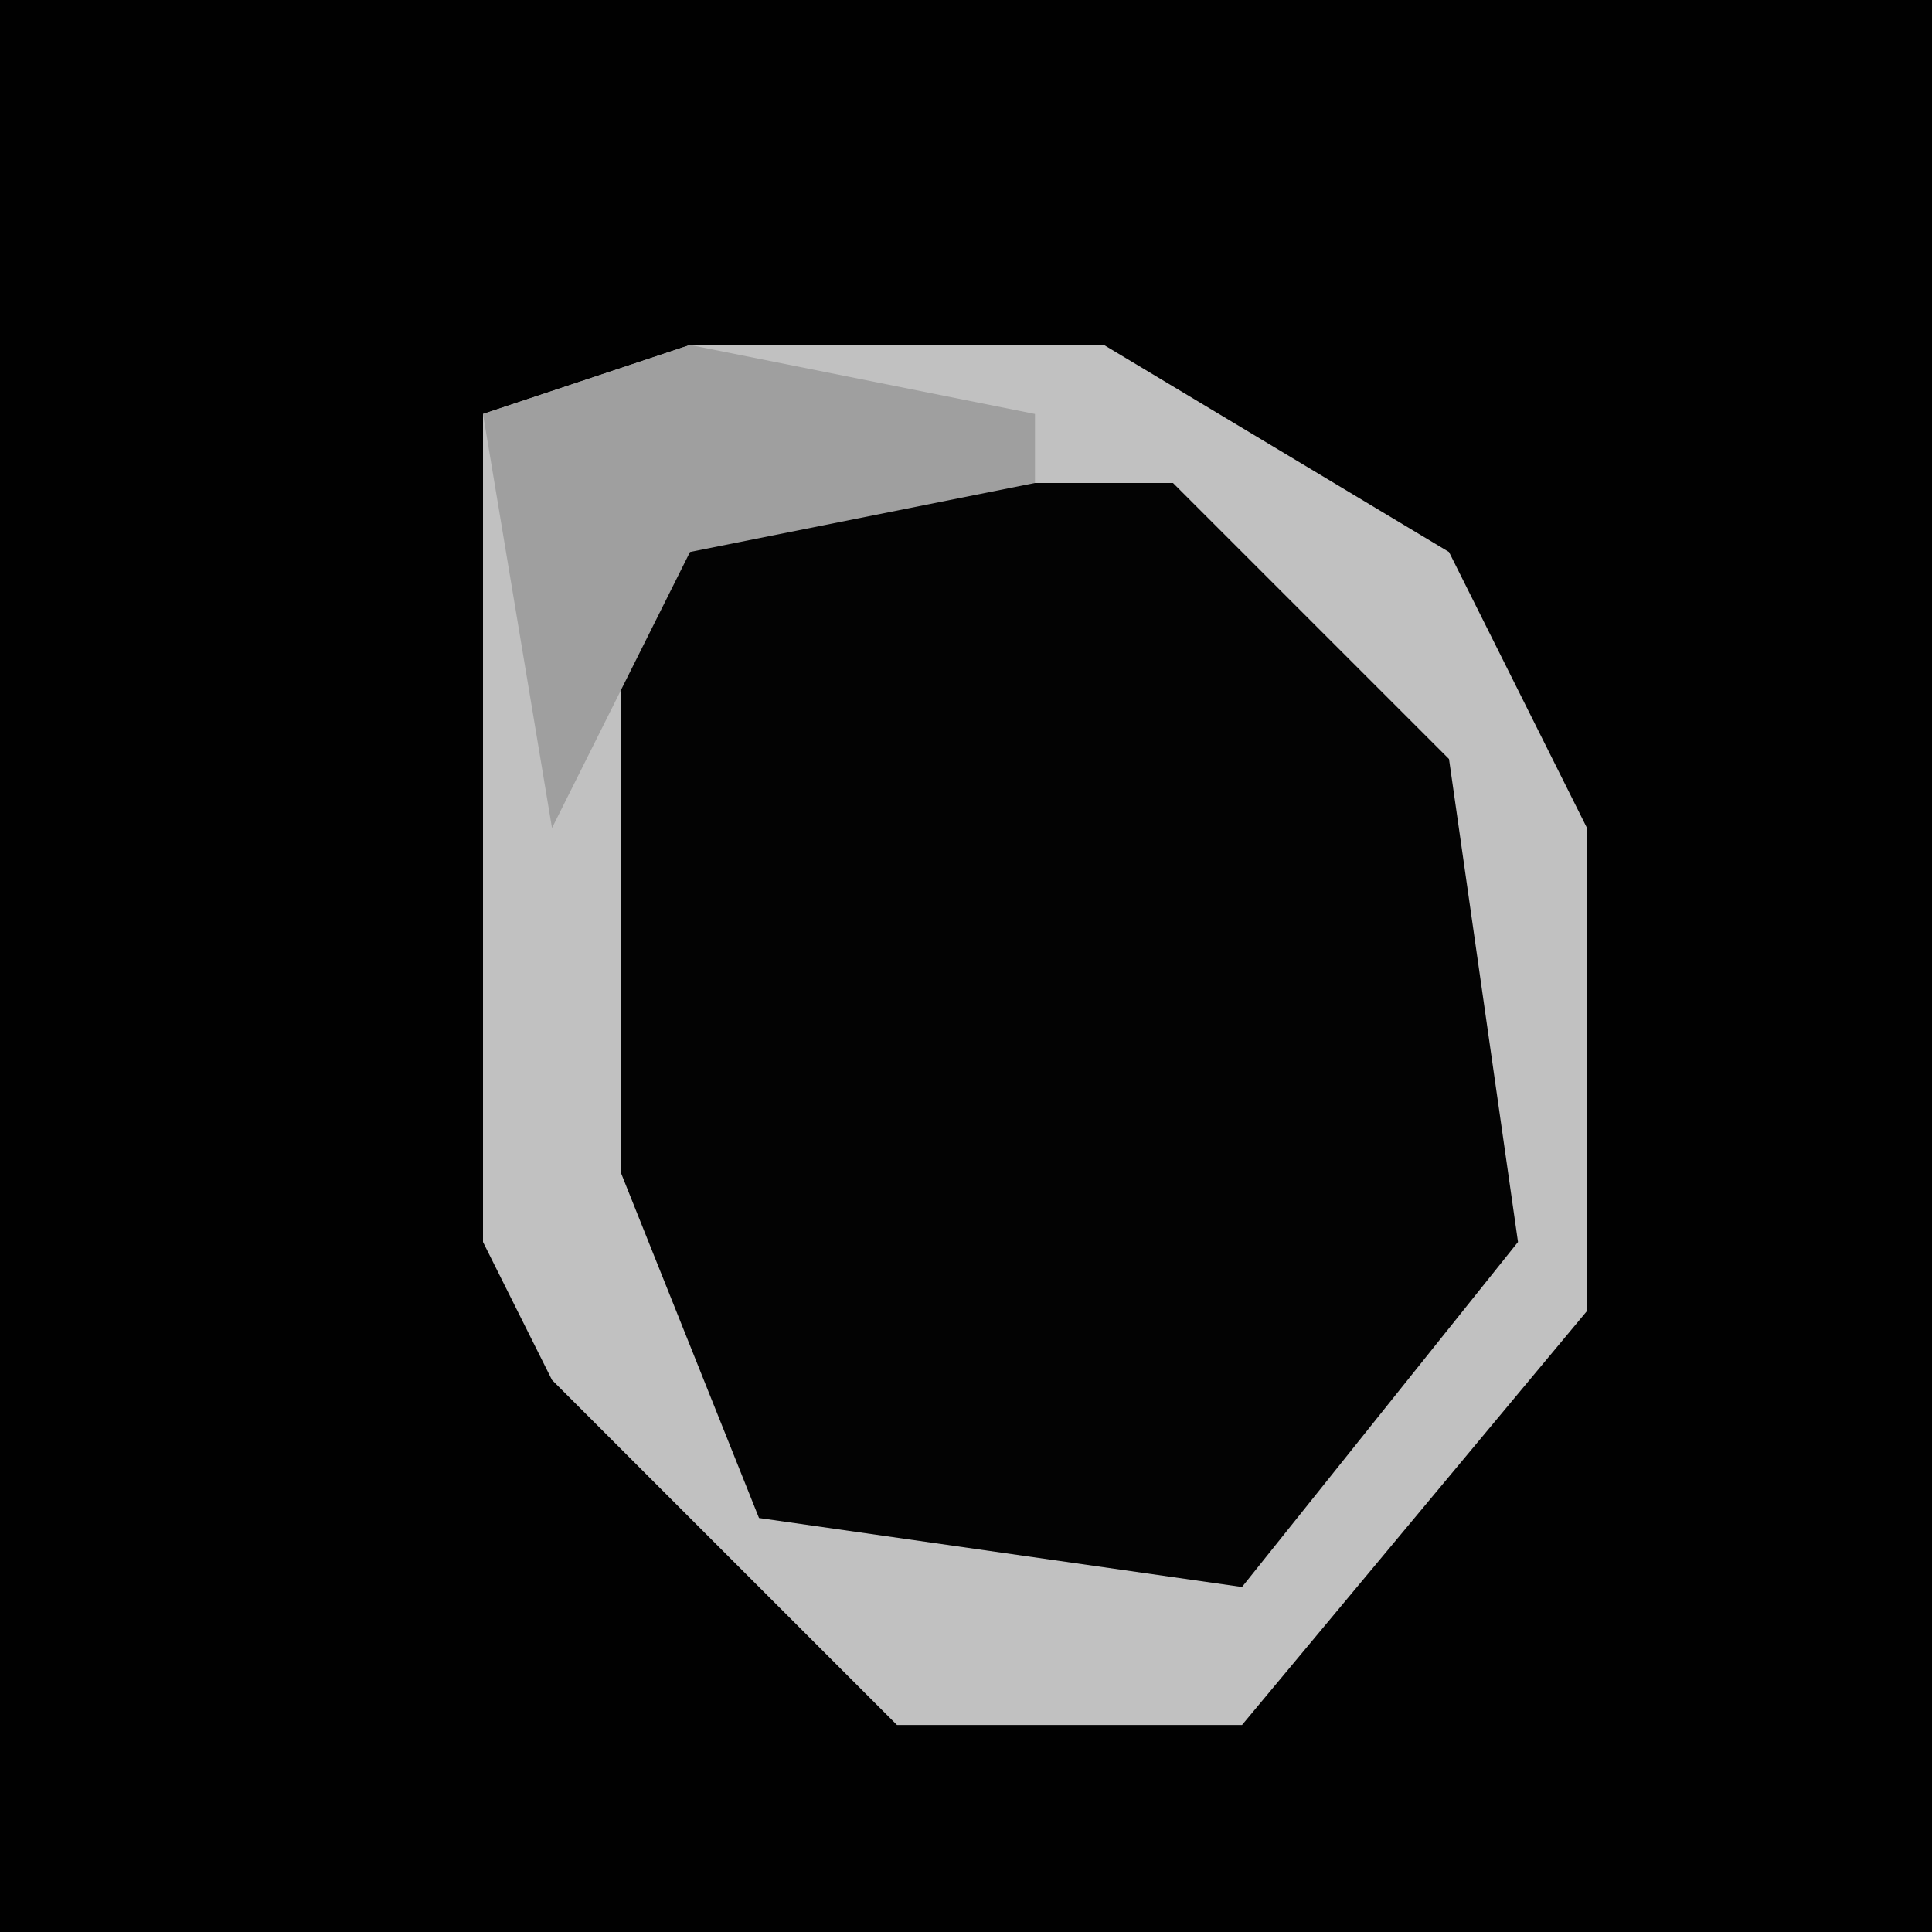 <?xml version="1.0" encoding="UTF-8"?>
<svg version="1.1" xmlns="http://www.w3.org/2000/svg" width="28" height="28">
<path d="M0,0 L28,0 L28,28 L0,28 Z " fill="#010101" transform="translate(0,0)"/>
<path d="M0,0 L6,0 L11,3 L13,7 L13,14 L8,20 L3,20 L-2,15 L-3,13 L-3,1 Z " fill="#030303" transform="translate(10,5)"/>
<path d="M0,0 L6,0 L11,3 L13,7 L13,14 L8,20 L3,20 L-2,15 L-3,13 L-3,1 Z M0,2 L-1,3 L-1,12 L1,17 L8,18 L12,13 L11,6 L7,2 Z " fill="#C1C1C1" transform="translate(10,5)"/>
<path d="M0,0 L5,1 L5,2 L0,3 L-2,7 L-3,1 Z " fill="#9F9F9F" transform="translate(10,5)"/>
</svg>
